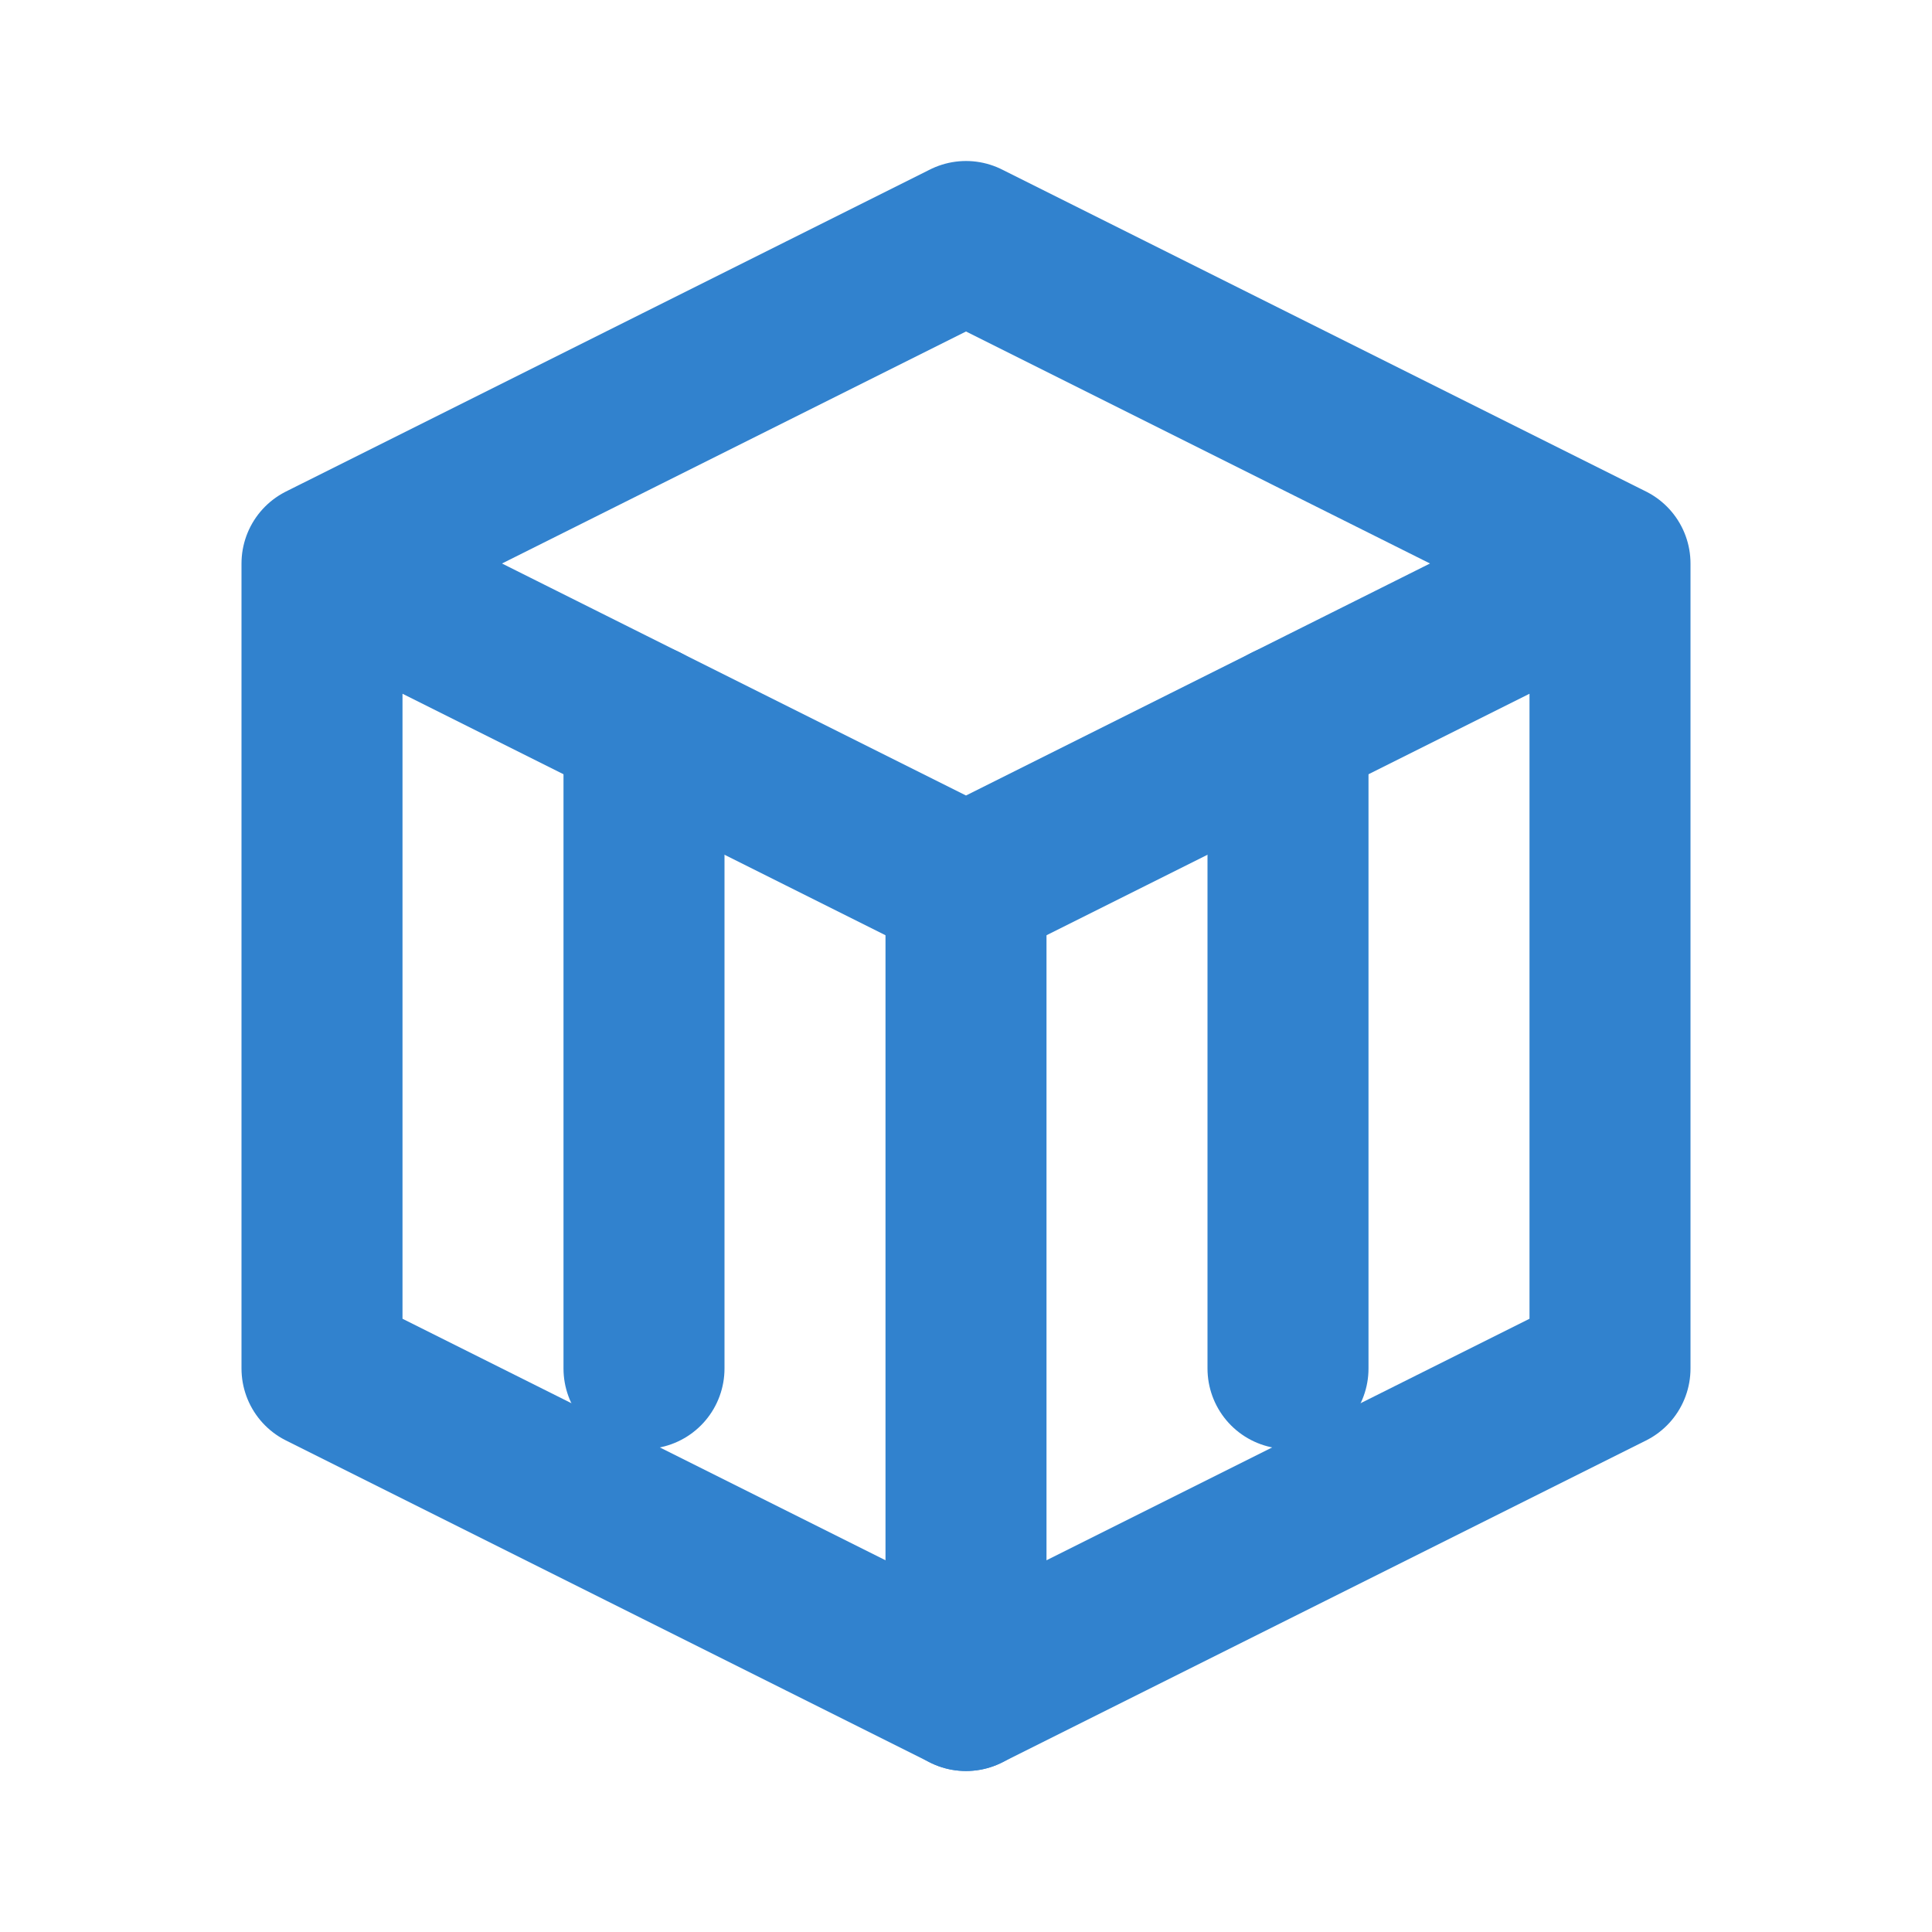 <?xml version="1.0" encoding="UTF-8"?>
<svg width="64" height="64" viewBox="0 0 24 24" fill="none" xmlns="http://www.w3.org/2000/svg">
  <path d="M20 7L12 3L4 7L12 11L20 7ZM20 7V17L12 21L4 17V7" stroke="#3182ce" stroke-width="2" stroke-linecap="round" stroke-linejoin="round"/>
  <path d="M12 11V21" stroke="#3182ce" stroke-width="2" stroke-linecap="round" stroke-linejoin="round"/>
  <path d="M16 9L16 17" stroke="#3182ce" stroke-width="2" stroke-linecap="round" stroke-linejoin="round"/>
  <path d="M8 9L8 17" stroke="#3182ce" stroke-width="2" stroke-linecap="round" stroke-linejoin="round"/>
</svg>
